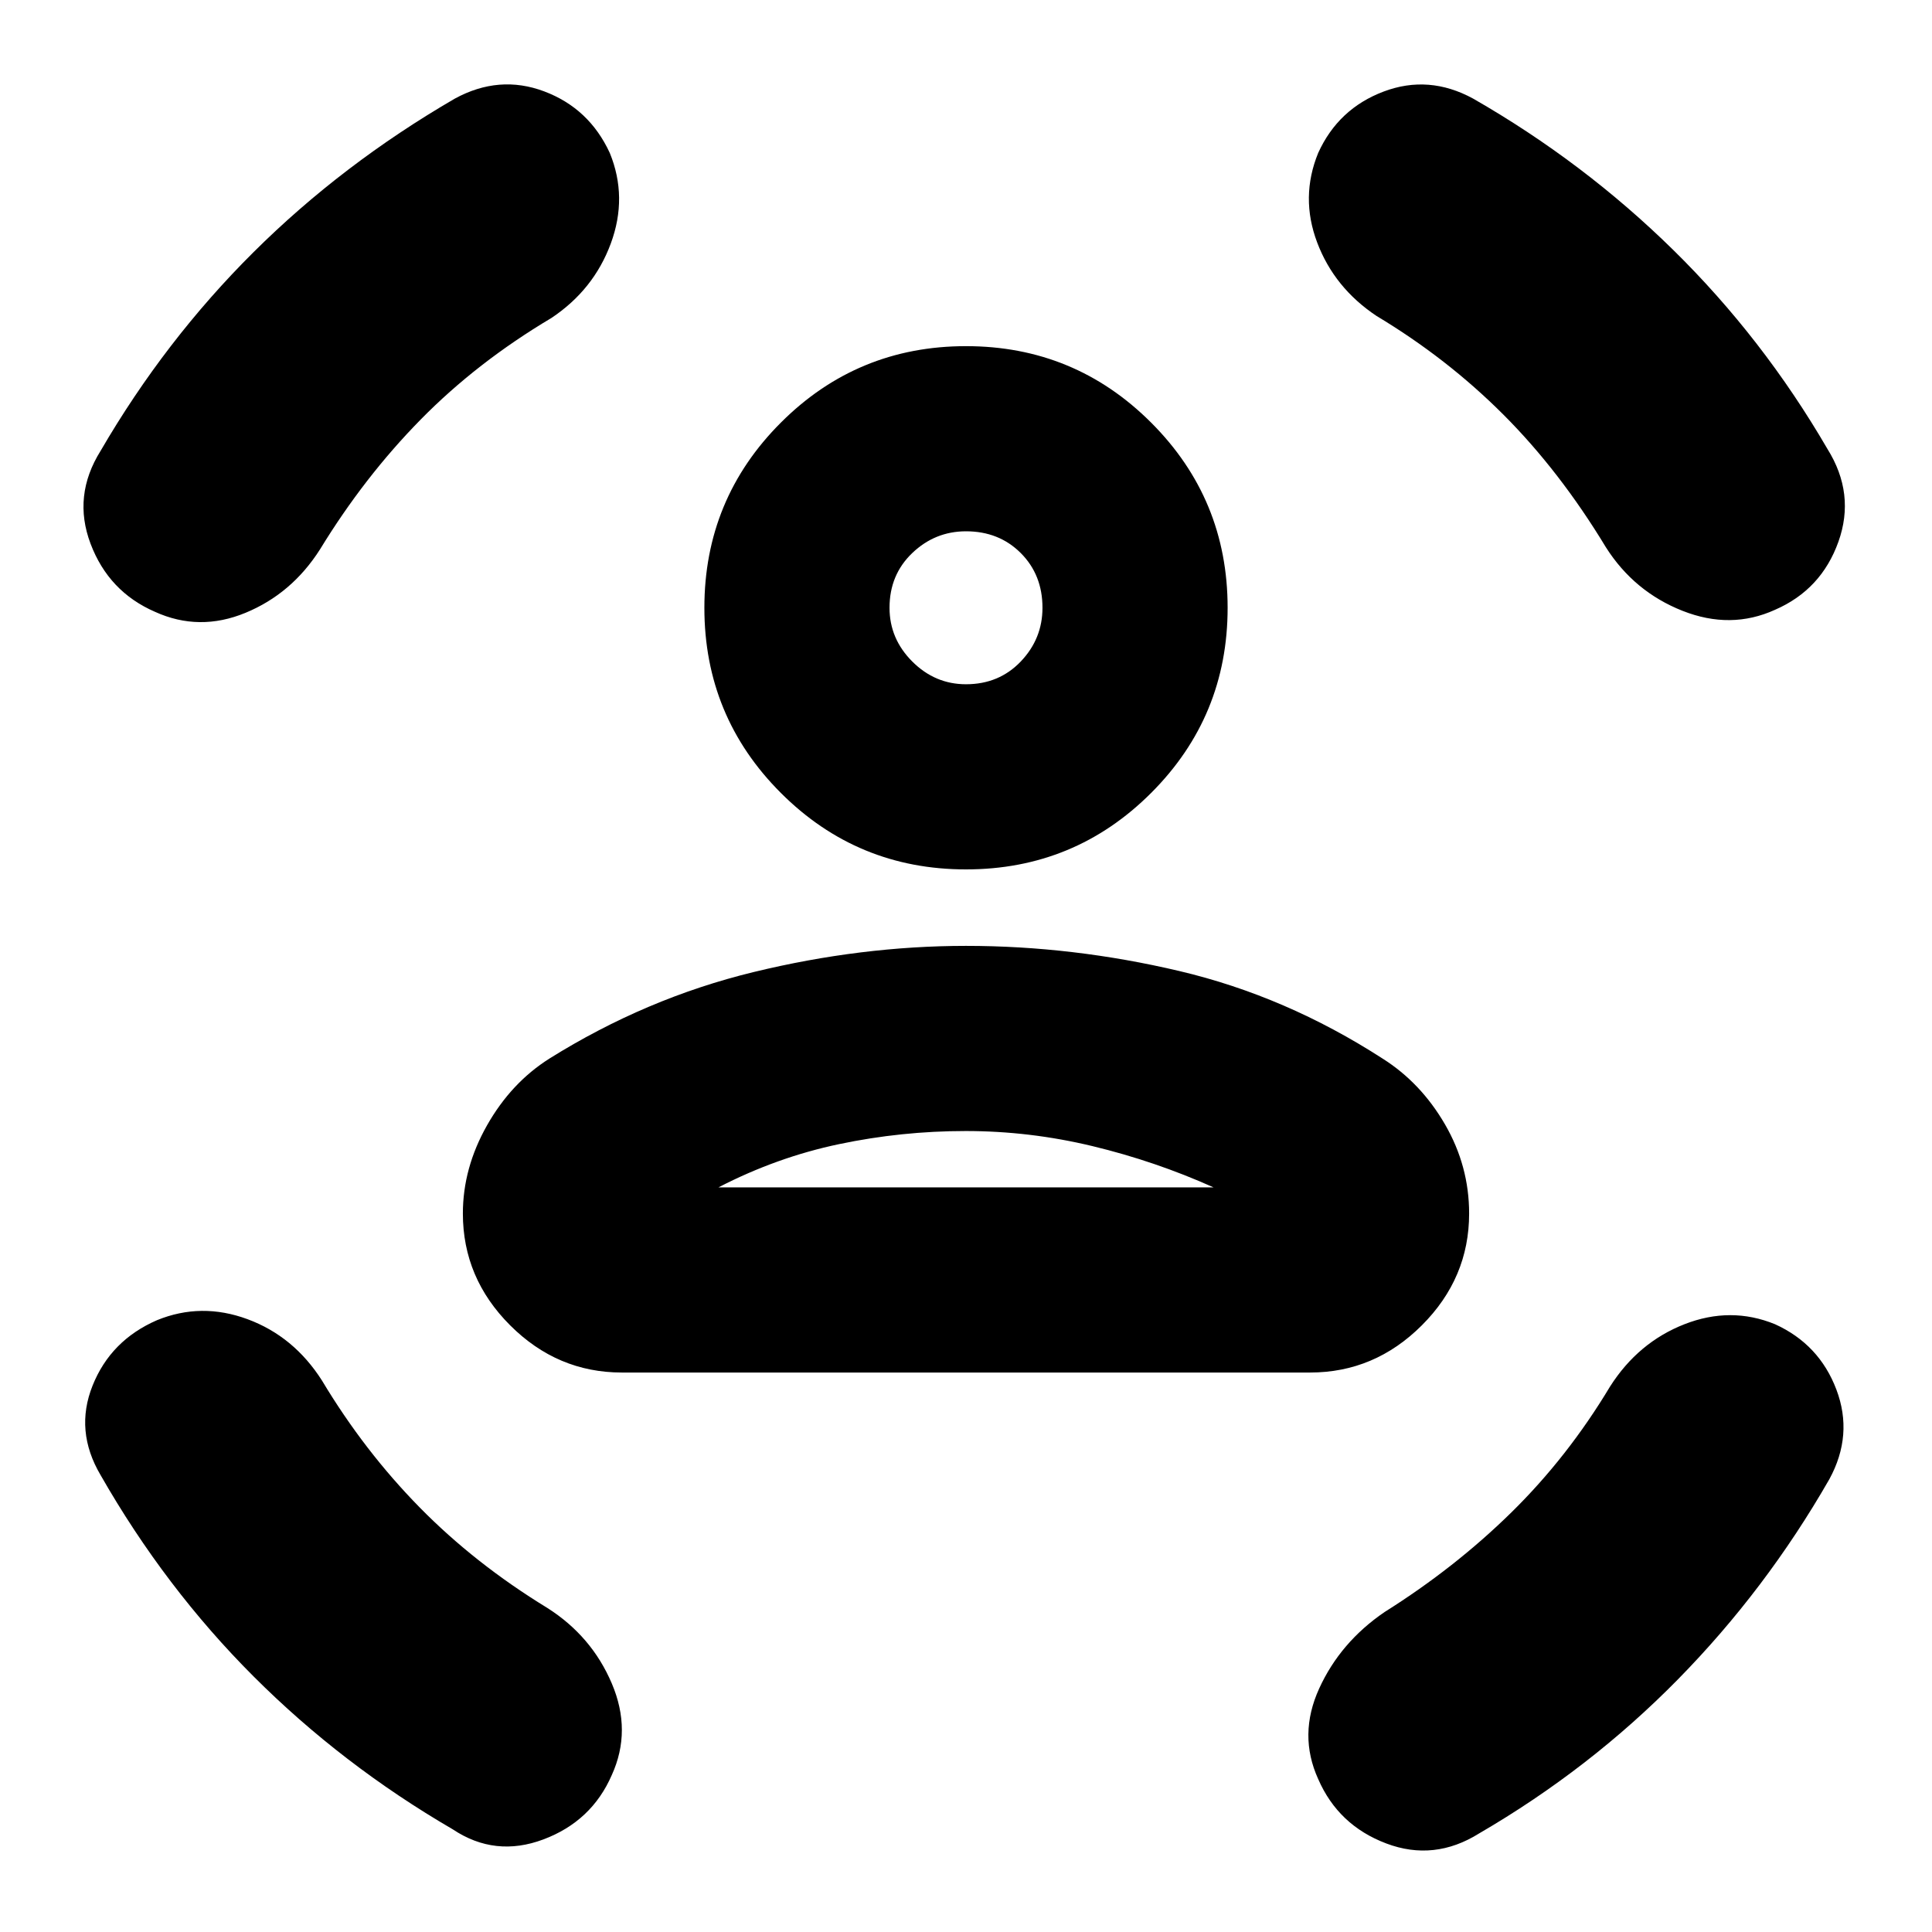 <svg xmlns="http://www.w3.org/2000/svg" height="20" viewBox="0 -960 960 960" width="20"><path d="M480-528q-54 0-92-38t-38-92q0-54 38-92t92-38q54 0 92 38t38 92q0 54-38 92t-92 38Zm0-92q16.4 0 27.2-11.3T518-658q0-16.4-10.8-27.2T480-696q-15.4 0-26.7 10.8Q442-674.4 442-658q0 15.4 11.3 26.7Q464.6-620 480-620ZM230-357q0-22.638 12-43.819T273-434q48-30 101.5-43T480-490q53 0 106 12.5T687-434q19 12 31 32.681 12 20.681 12 44.319 0 32.053-23.474 55.526Q683.053-278 651-278H309q-32.053 0-55.526-23.474Q230-324.947 230-357Zm249.844-41Q448-398 417-391.5T357-370h246q-29-13-60.156-20.5t-63-7.5ZM684-803q-21-14-29.5-36.5t.5-44.5q10-22 32.5-30.5T732-911q54.946 31.496 99.473 75.248Q876-792 908-737q14 22.362 5.5 46.181T882-657q-22 10-46 .5T798-688q-23-38-51-66t-63-49Zm-410 1q-37 22-65 50.5T159-687q-14 22-37 31.5t-45-.5q-23-10-32-33.819-9-23.819 5-46.181 32-55 76.027-98.752Q170.054-878.504 226-911q22-12 44.368-3.611Q292.737-906.222 303-884q9 22 .5 45T274-802ZM160-274q21 35 48.5 63t63.5 50q22 14 32 37.5t0 45.5q-10 23-34 32t-45-5q-55-32-99-76T50-227q-13-22-4-44.5T78-304q22-9 45-.5t37 30.5Zm640 3q14-22 37-31t45 0q22 10 30.5 32.5T909-225q-31.496 54.946-75.248 99.473Q790-81 735-49q-22.362 14-46.181 5T655-76q-10-22 .5-45t32.5-38q35-22 63-49.5t49-62.5ZM480-658Zm0 288h123-246 123Z"/></svg>